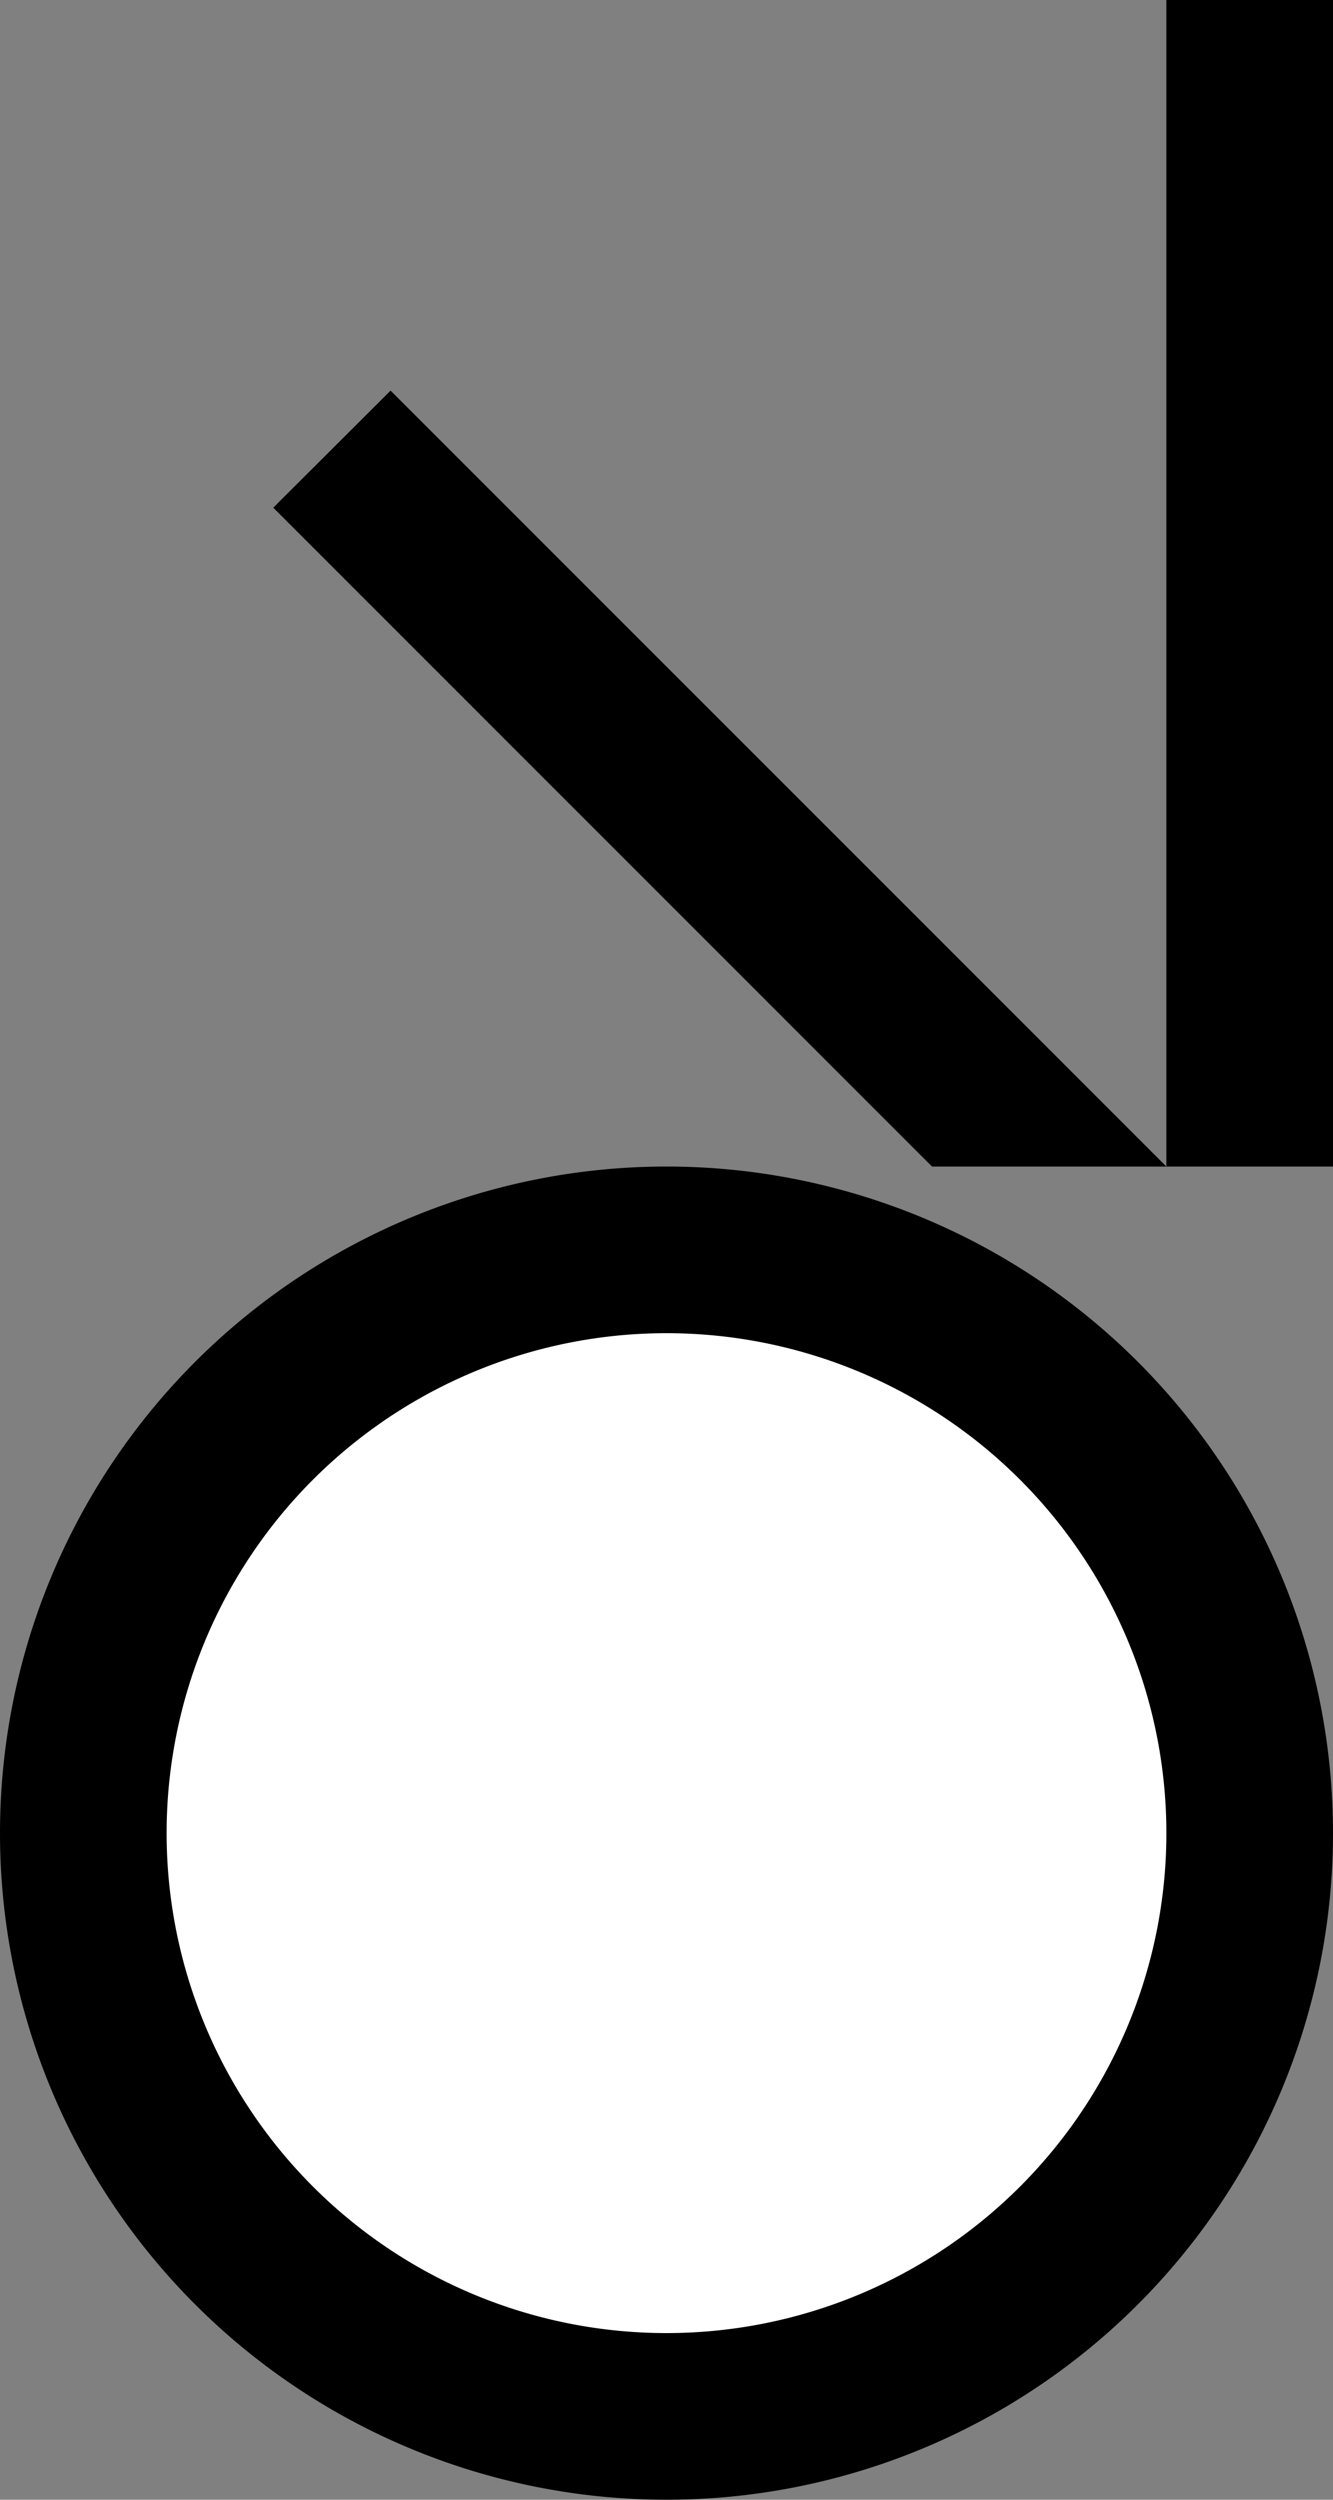 <svg xmlns="http://www.w3.org/2000/svg" width="16" height="30" version="1.0"><rect width="100%" height="100%" fill="#808080" stroke="none"/><path d="M16 22a8 8 0 1 1-16 0 8 8 0 1 1 16 0z"/><path d="M14 22a6 6 0 1 1-12 0 6 6 0 1 1 12 0z" fill="#fff"/><path d="M14 0h2v14h-2zM4.688 4.688L3.28 6.093 11.187 14H14L4.687 4.687z"/></svg>